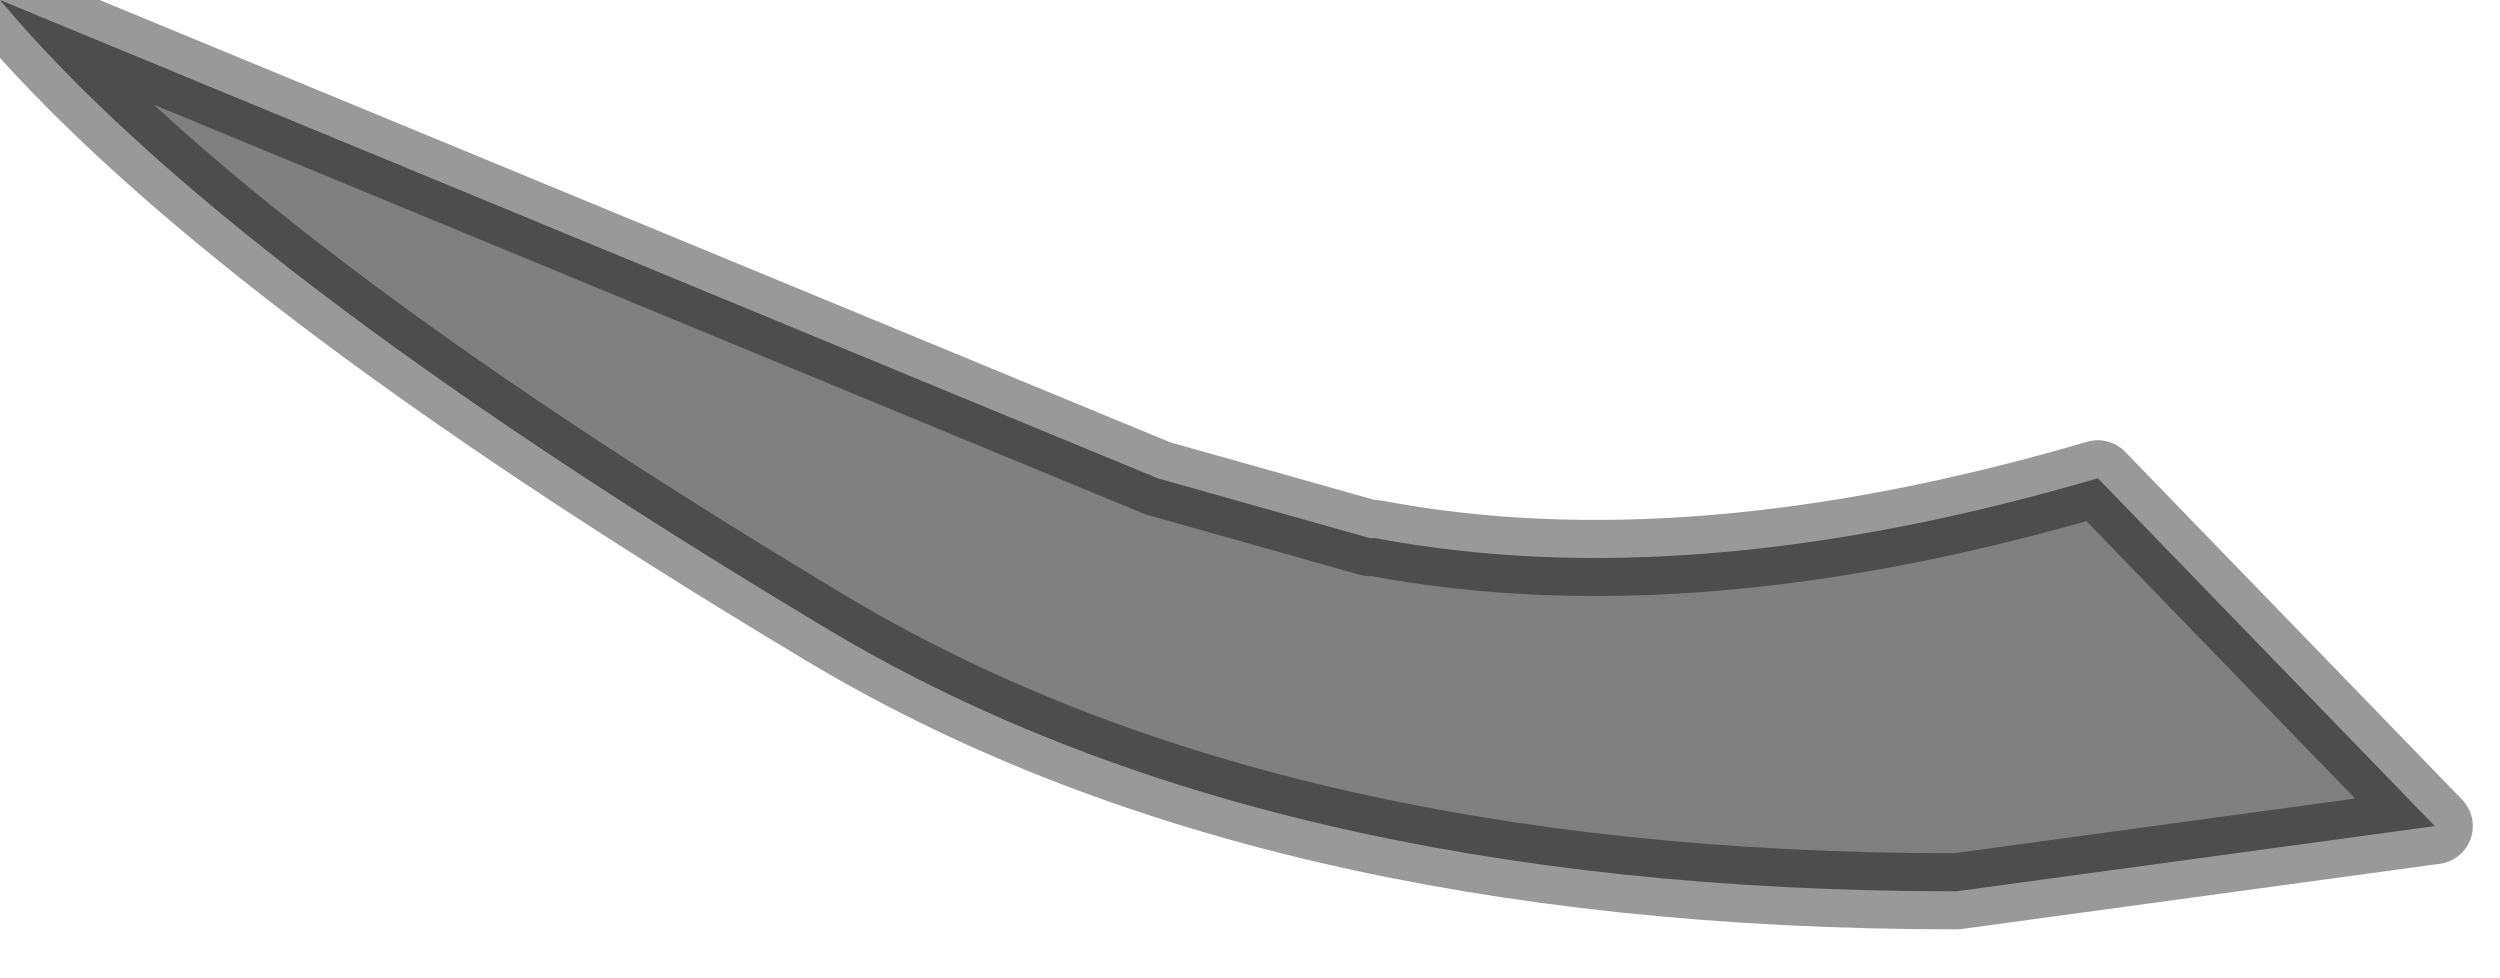 <?xml version="1.0" encoding="utf-8"?>
<svg version="1.1" id="Layer_1"
xmlns="http://www.w3.org/2000/svg"
xmlns:xlink="http://www.w3.org/1999/xlink"
width="23px" height="9px"
xml:space="preserve">
<g id="PathID_2796" transform="matrix(1, 0, 0, 1, 11.2, 4.1)">
<path style="fill:#808080;fill-opacity:1" d="M6.8 4.1Q0.4 4.1 -3.65 1.65Q-9.15 -1.65 -11.2 -4.1L-0.55 0.3L1.4 0.85L1.45 0.85Q4.35 1.4 8.1 0.3L11.2 3.5L6.8 4.1" />
<path style="fill:none;stroke-width:0.7;stroke-linecap:round;stroke-linejoin:round;stroke-miterlimit:3;stroke:#000000;stroke-opacity:0.4" d="M6.8 4.1Q0.4 4.1 -3.65 1.65Q-9.15 -1.65 -11.2 -4.1L-0.55 0.3L1.4 0.85L1.45 0.85Q4.35 1.4 8.1 0.3L11.2 3.5L6.8 4.1z" />
</g>
</svg>
